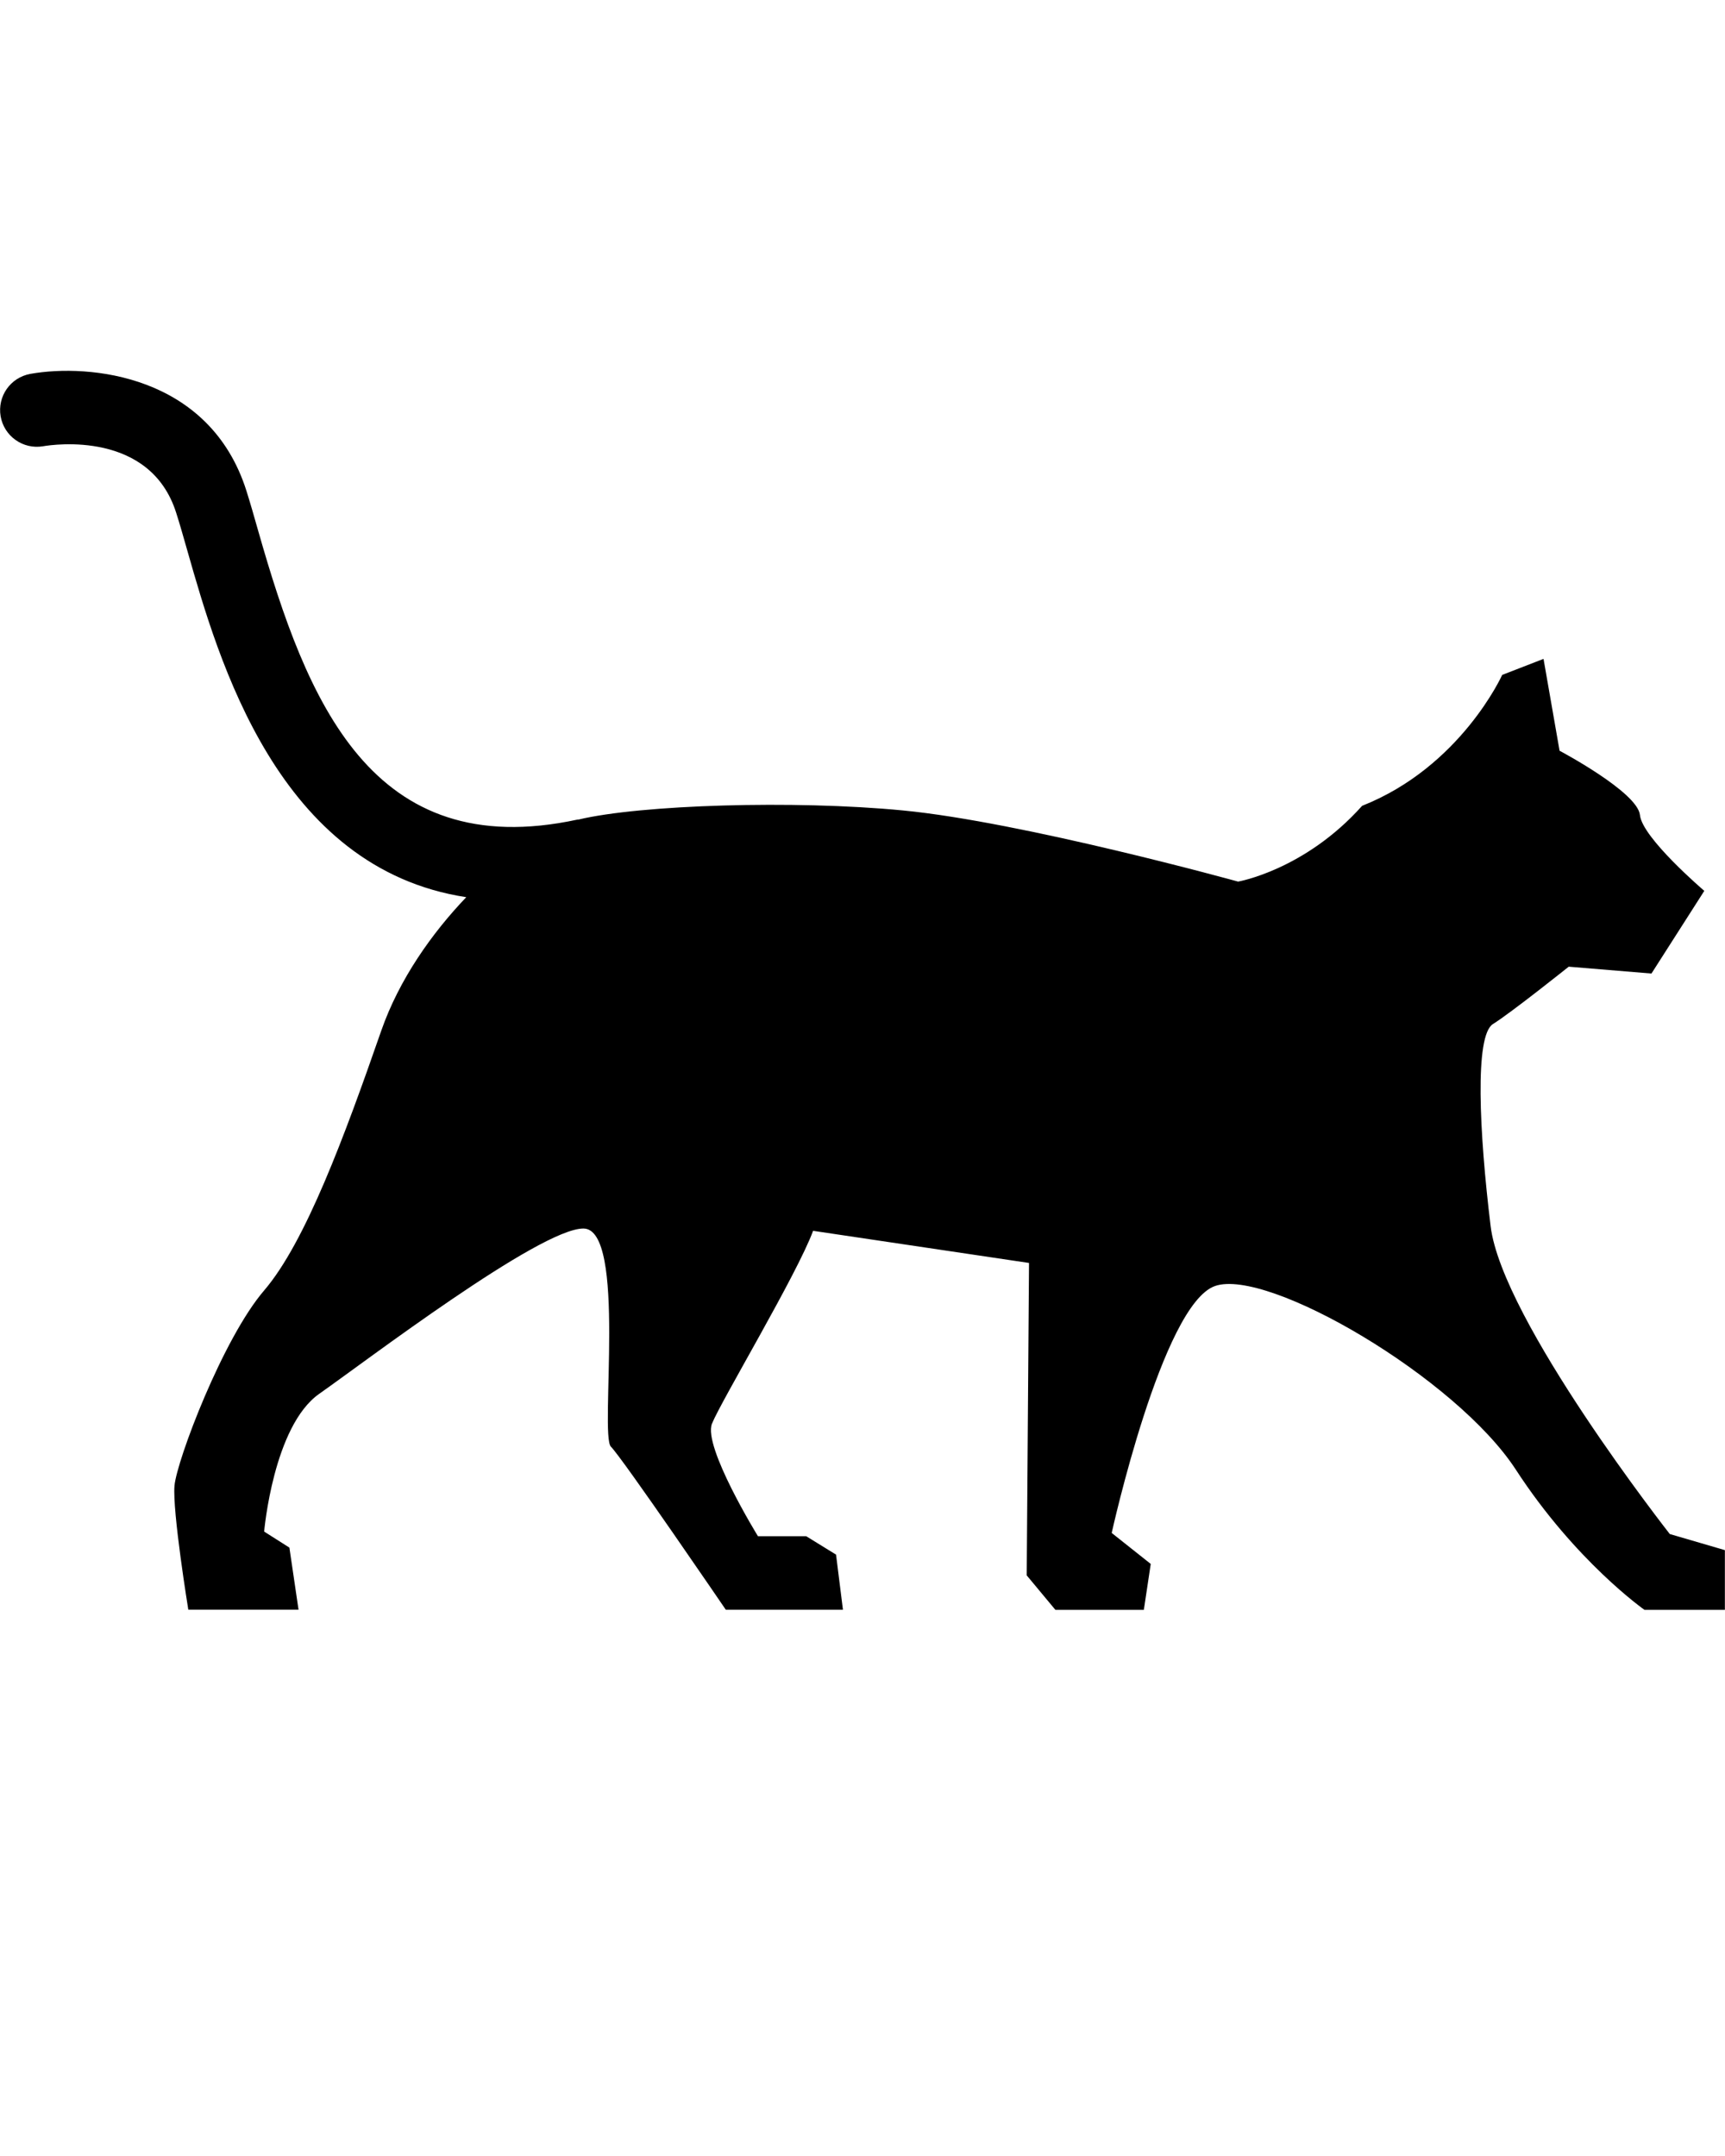 <svg xmlns="http://www.w3.org/2000/svg" xmlns:xlink="http://www.w3.org/1999/xlink" version="1.1" x="0px" y="0px" viewBox="0 0 30 37.5" xml:space="preserve"><g transform="translate(-450 -200)"><path xmlns="http://www.w3.org/2000/svg" xmlns:xlink="http://www.w3.org/1999/xlink" d="M479.04,226.682c0,0-2.916-3.715-3.116-5.354c-0.199-1.637-0.28-3.316,0.04-3.516   c0.319-0.199,1.318-0.998,1.318-0.998l1.439,0.119l0.919-1.438c0,0-1.079-0.92-1.119-1.318c-0.04-0.4-1.398-1.119-1.398-1.119   l-0.279-1.598l-0.719,0.279c0,0-0.72,1.598-2.436,2.277c-0.999,1.119-2.157,1.318-2.157,1.318s-3.755-1.039-5.832-1.238   c-1.889-0.182-4.563-0.098-5.635,0.158c-0.009,0.002-0.018,0-0.025,0.002c-3.583,0.77-4.705-2.059-5.549-5.021   c-0.073-0.258-0.141-0.494-0.205-0.697c-0.64-2.023-2.737-2.217-3.758-2.035c-0.347,0.063-0.576,0.391-0.517,0.738   c0.06,0.346,0.389,0.58,0.738,0.521c0.189-0.033,1.865-0.271,2.316,1.16c0.062,0.193,0.125,0.418,0.195,0.662   c0.542,1.902,1.574,5.521,4.849,6.021c-0.595,0.623-1.166,1.426-1.479,2.324c-0.639,1.838-1.317,3.676-2.036,4.516   c-0.72,0.838-1.519,2.955-1.559,3.395c-0.04,0.439,0.24,2.158,0.24,2.158h1.917l-0.159-1.08l-0.439-0.279   c0,0,0.159-1.836,0.958-2.396c0.798-0.559,3.835-2.875,4.594-2.875c0.759,0,0.279,3.594,0.479,3.795   c0.2,0.199,1.998,2.836,1.998,2.836h2.037l-0.12-0.959l-0.519-0.32h-0.839c0,0-0.959-1.557-0.8-1.957   c0.16-0.398,1.479-2.596,1.759-3.355l3.755,0.559l-0.04,5.434l0.499,0.6h1.538l0.12-0.799l-0.679-0.539   c0,0,0.878-3.975,1.797-4.295c0.919-0.32,4.194,1.598,5.232,3.195c1.039,1.598,2.237,2.438,2.237,2.438h1.398v-1.039   L479.04,226.682z"/></g></svg>